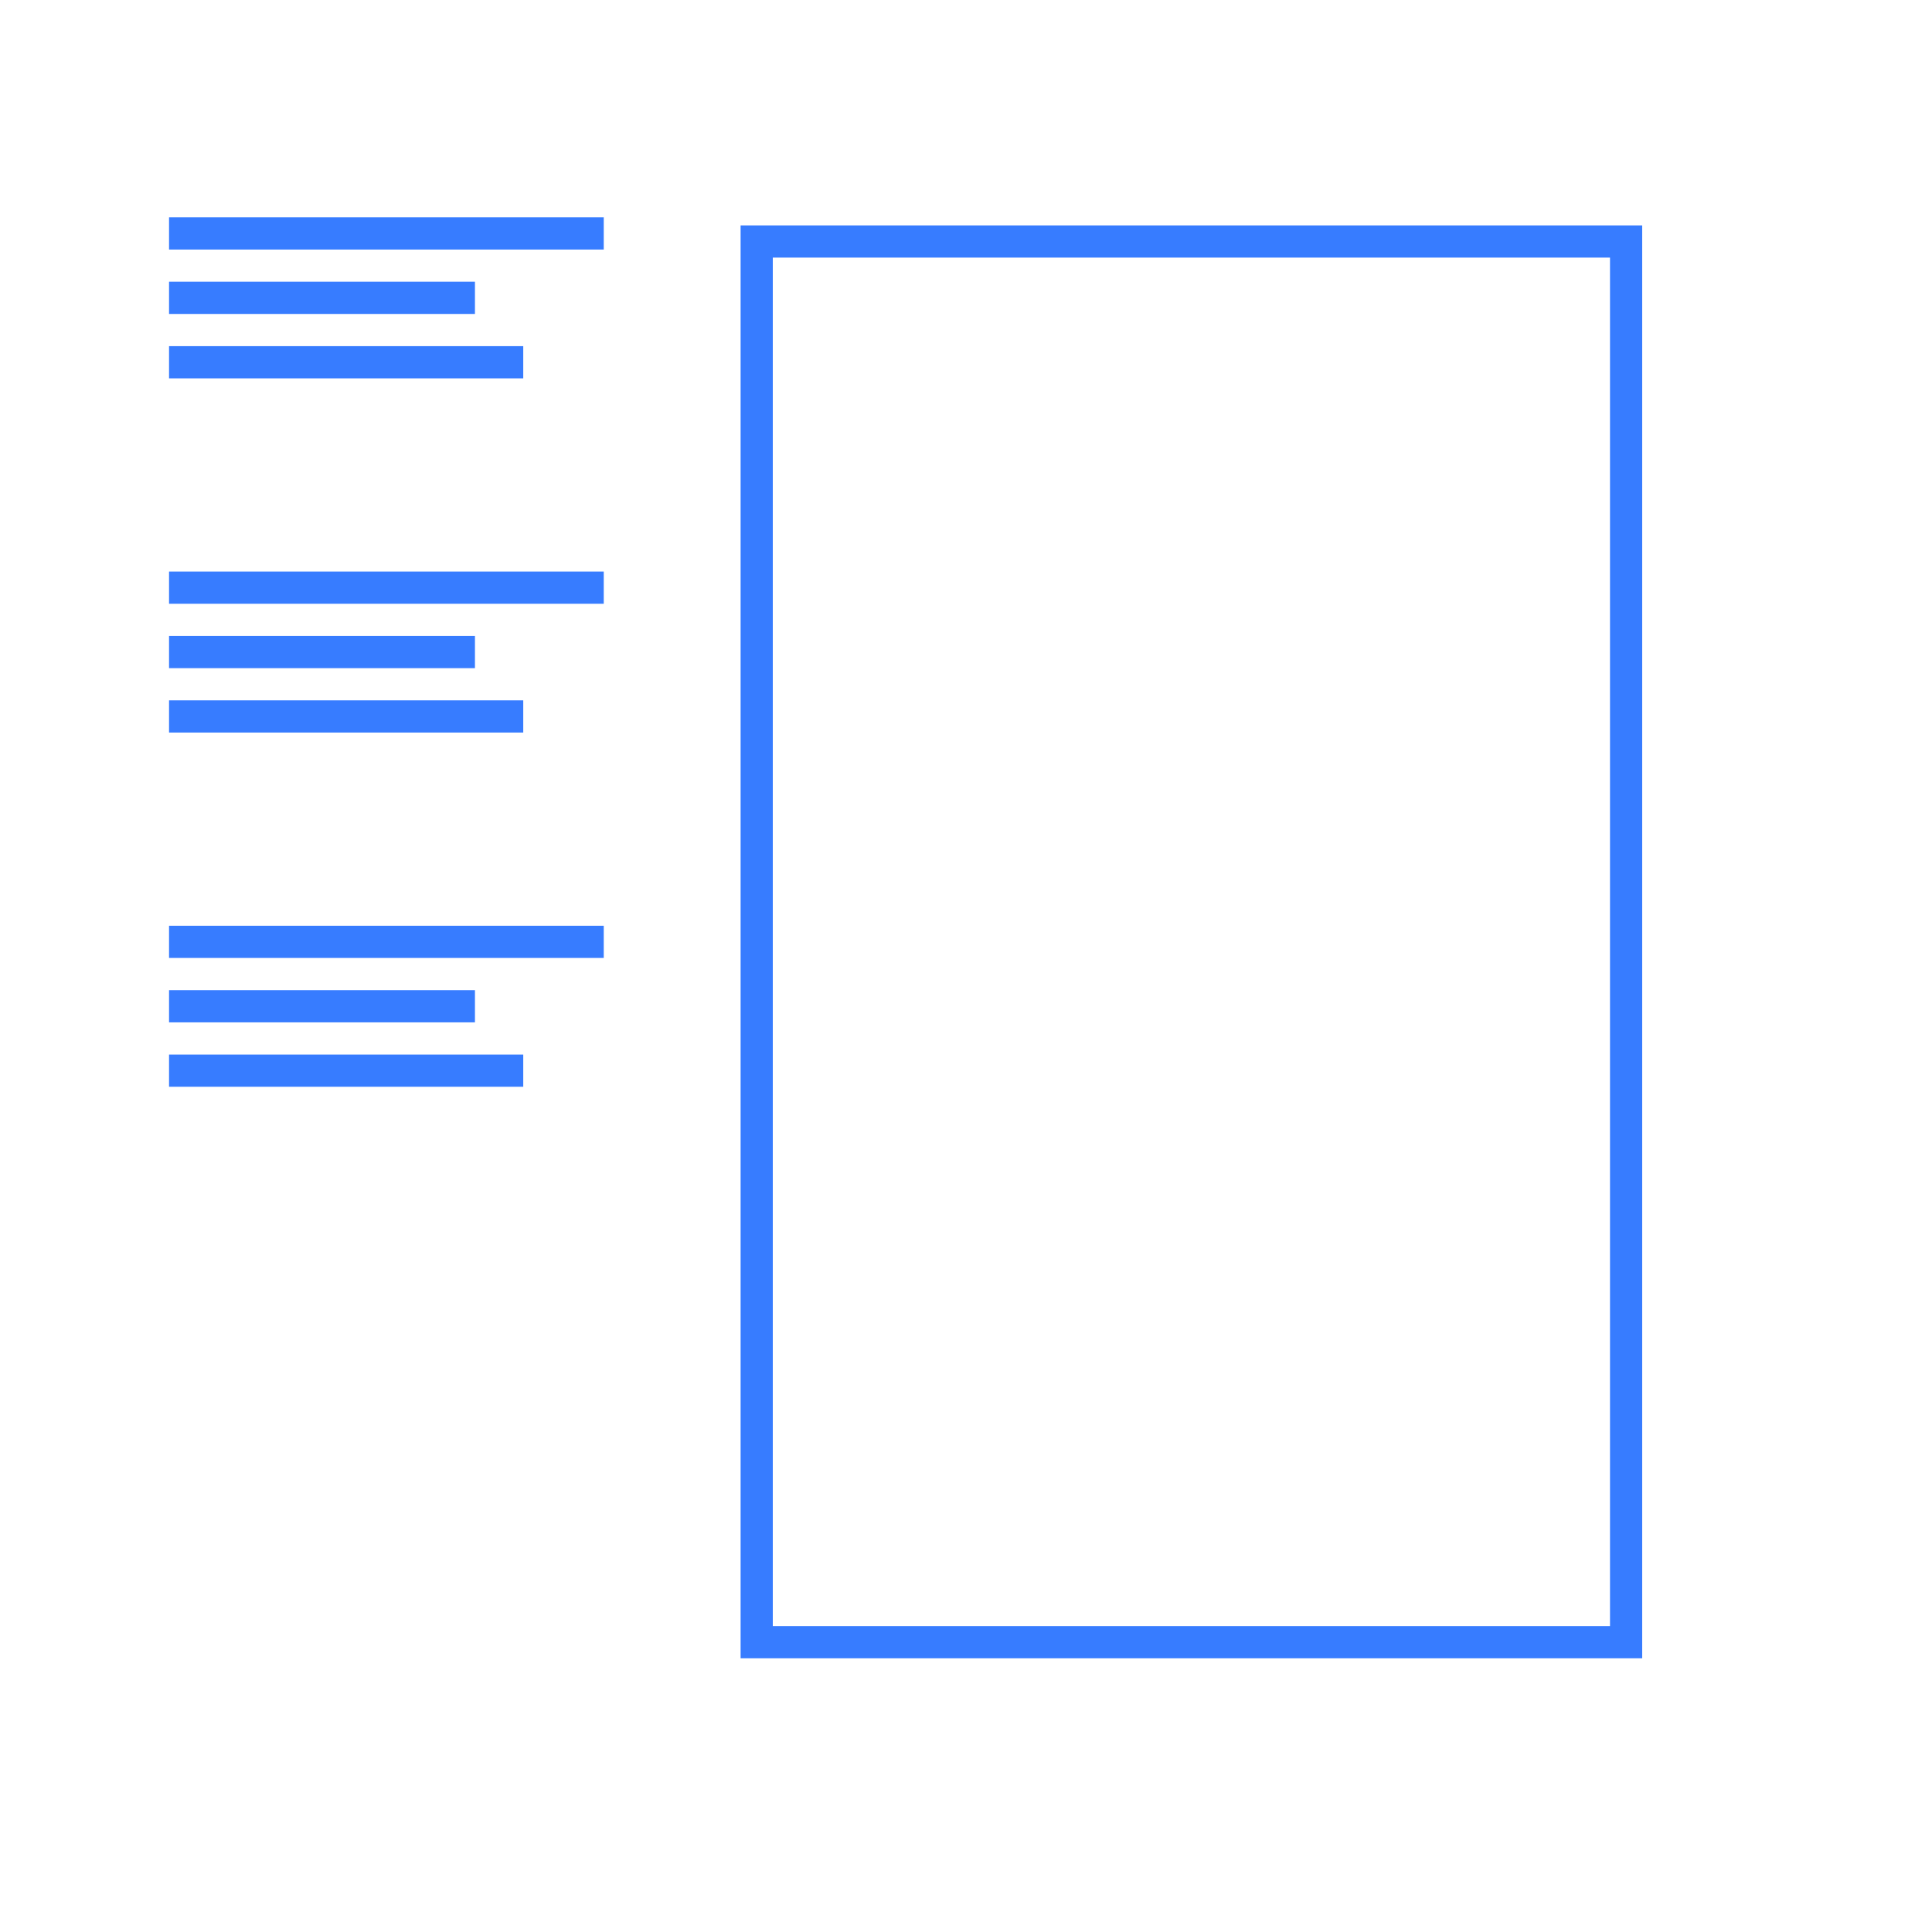 <svg xmlns="http://www.w3.org/2000/svg" width="60" height="60" viewBox="0 0 60 60">
  <g fill="none" fill-rule="evenodd">
    <rect width="27" height="43.5" x="23.5" y="7.5" stroke="#377CFF"/>
    <path stroke="#377CFF" stroke-linecap="square" d="M5.75 7.25L18.25 7.25M5.75 9.25L14.25 9.25M5.75 11.25L15.75 11.25M5.75 18.25L18.25 18.25M5.75 20.25L14.25 20.25M5.75 22.25L15.75 22.25M5.75 29.25L18.25 29.25M5.75 31.25L14.25 31.25M5.75 33.25L15.75 33.25"/>
  </g>
</svg>
